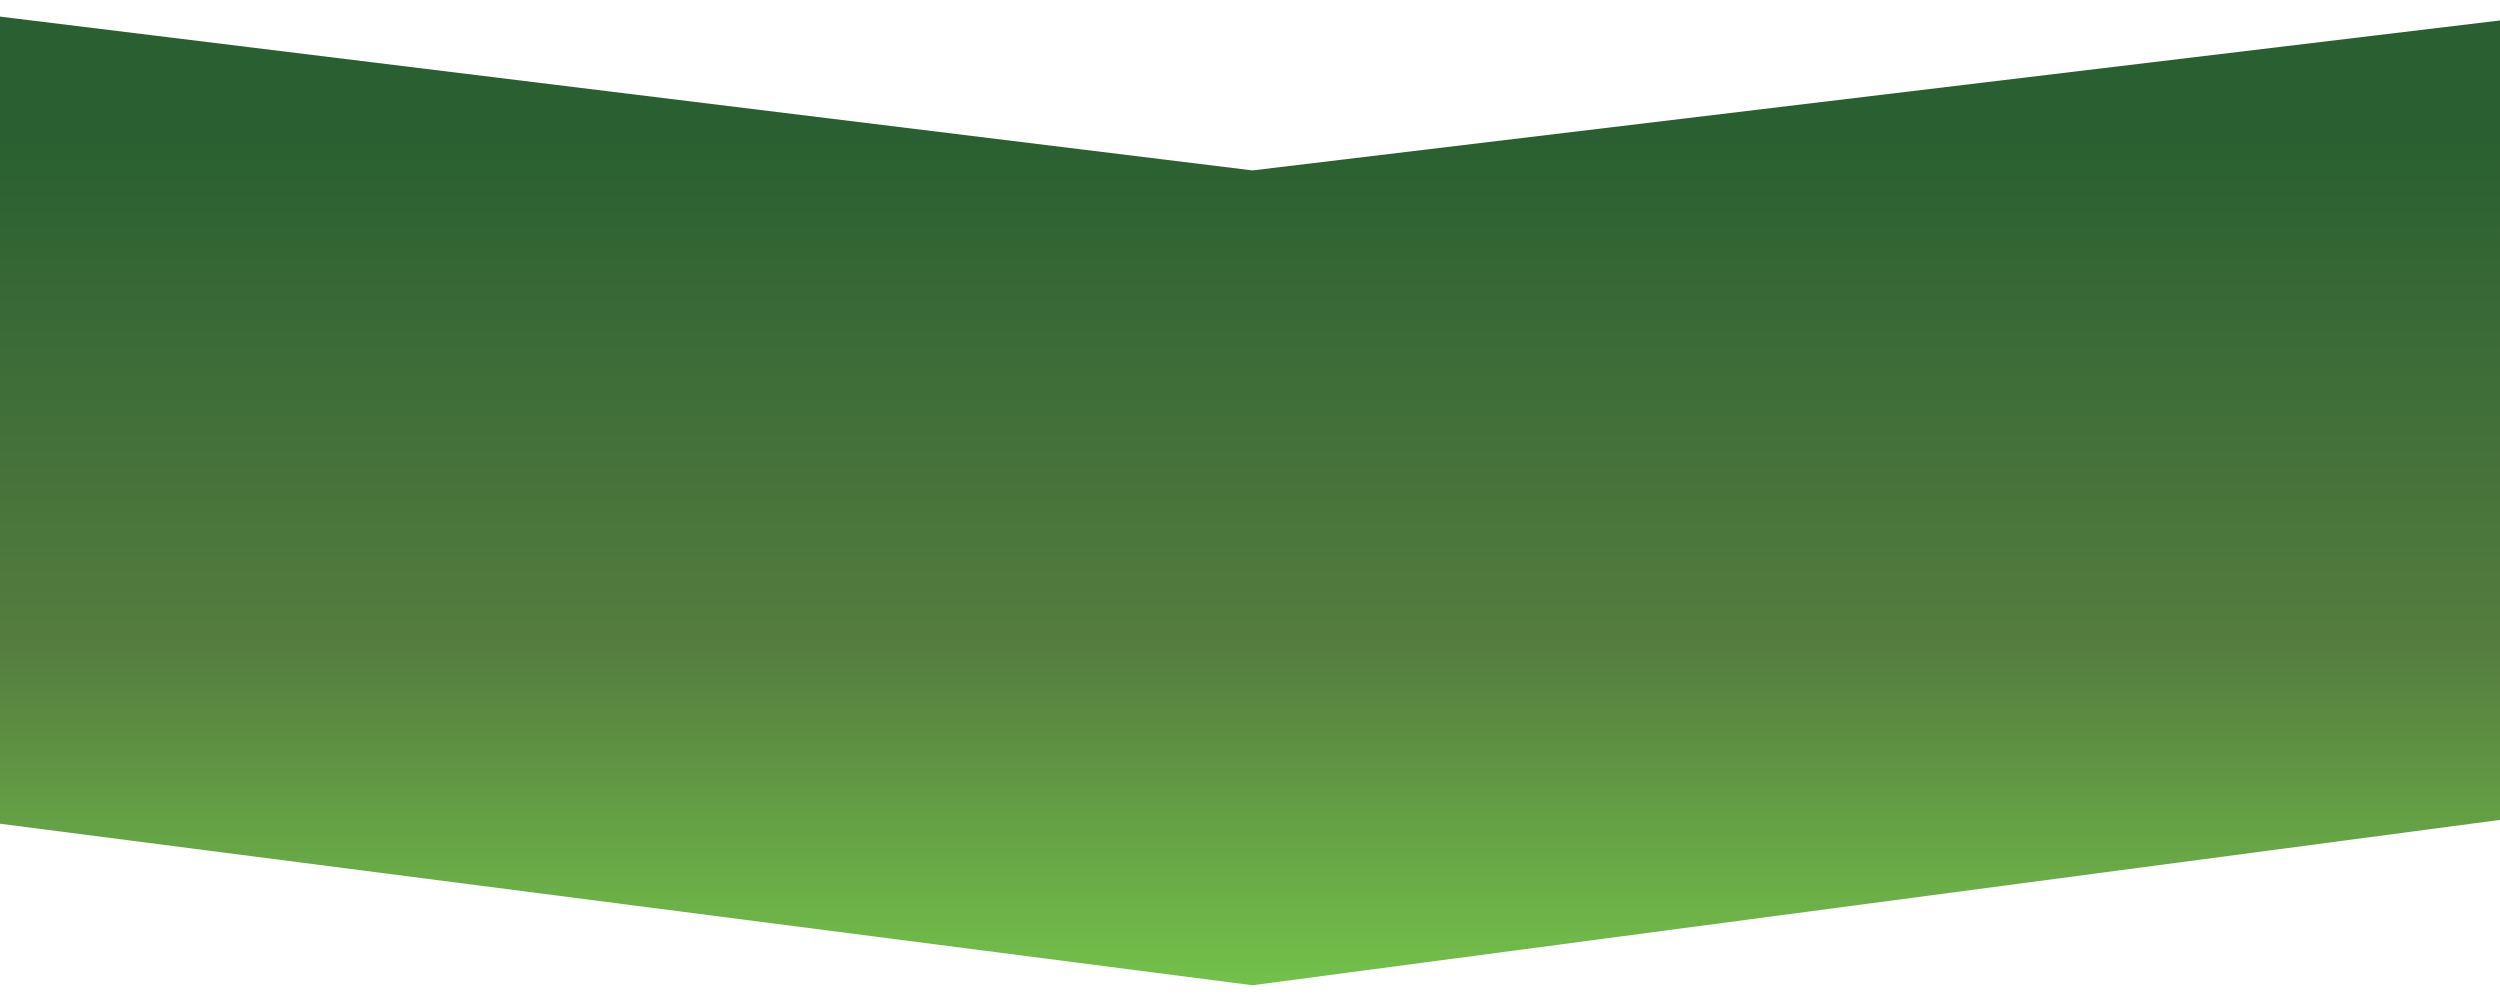 <svg width="1728" height="691" viewBox="0 0 1728 691" fill="none" xmlns="http://www.w3.org/2000/svg">
<g filter="url(#filter0_d_92_9)">
<path d="M-12 3L865.708 110.791L1740 5.695V558.125L865.708 674L-12 560.819V3Z" fill="url(#paint0_linear_92_9)"/>
</g>
<defs>
<filter id="filter0_d_92_9" x="-22" y="0" width="1772" height="691" filterUnits="userSpaceOnUse" color-interpolation-filters="sRGB">
<feFlood flood-opacity="0" result="BackgroundImageFix"/>
<feColorMatrix in="SourceAlpha" type="matrix" values="0 0 0 0 0 0 0 0 0 0 0 0 0 0 0 0 0 0 127 0" result="hardAlpha"/>
<feOffset dy="7"/>
<feGaussianBlur stdDeviation="5"/>
<feComposite in2="hardAlpha" operator="out"/>
<feColorMatrix type="matrix" values="0 0 0 0 0.682 0 0 0 0 0.827 0 0 0 0 0.373 0 0 0 0.2 0"/>
<feBlend mode="normal" in2="BackgroundImageFix" result="effect1_dropShadow_92_9"/>
<feBlend mode="normal" in="SourceGraphic" in2="effect1_dropShadow_92_9" result="shape"/>
</filter>
<linearGradient id="paint0_linear_92_9" x1="864" y1="3" x2="864" y2="674" gradientUnits="userSpaceOnUse">
<stop stop-color="#2A5F31"/>
<stop offset="0.125" stop-color="#2A5F31"/>
<stop offset="0.652" stop-color="#557D3F"/>
<stop offset="1" stop-color="#73C14A"/>
</linearGradient>
</defs>
</svg>
